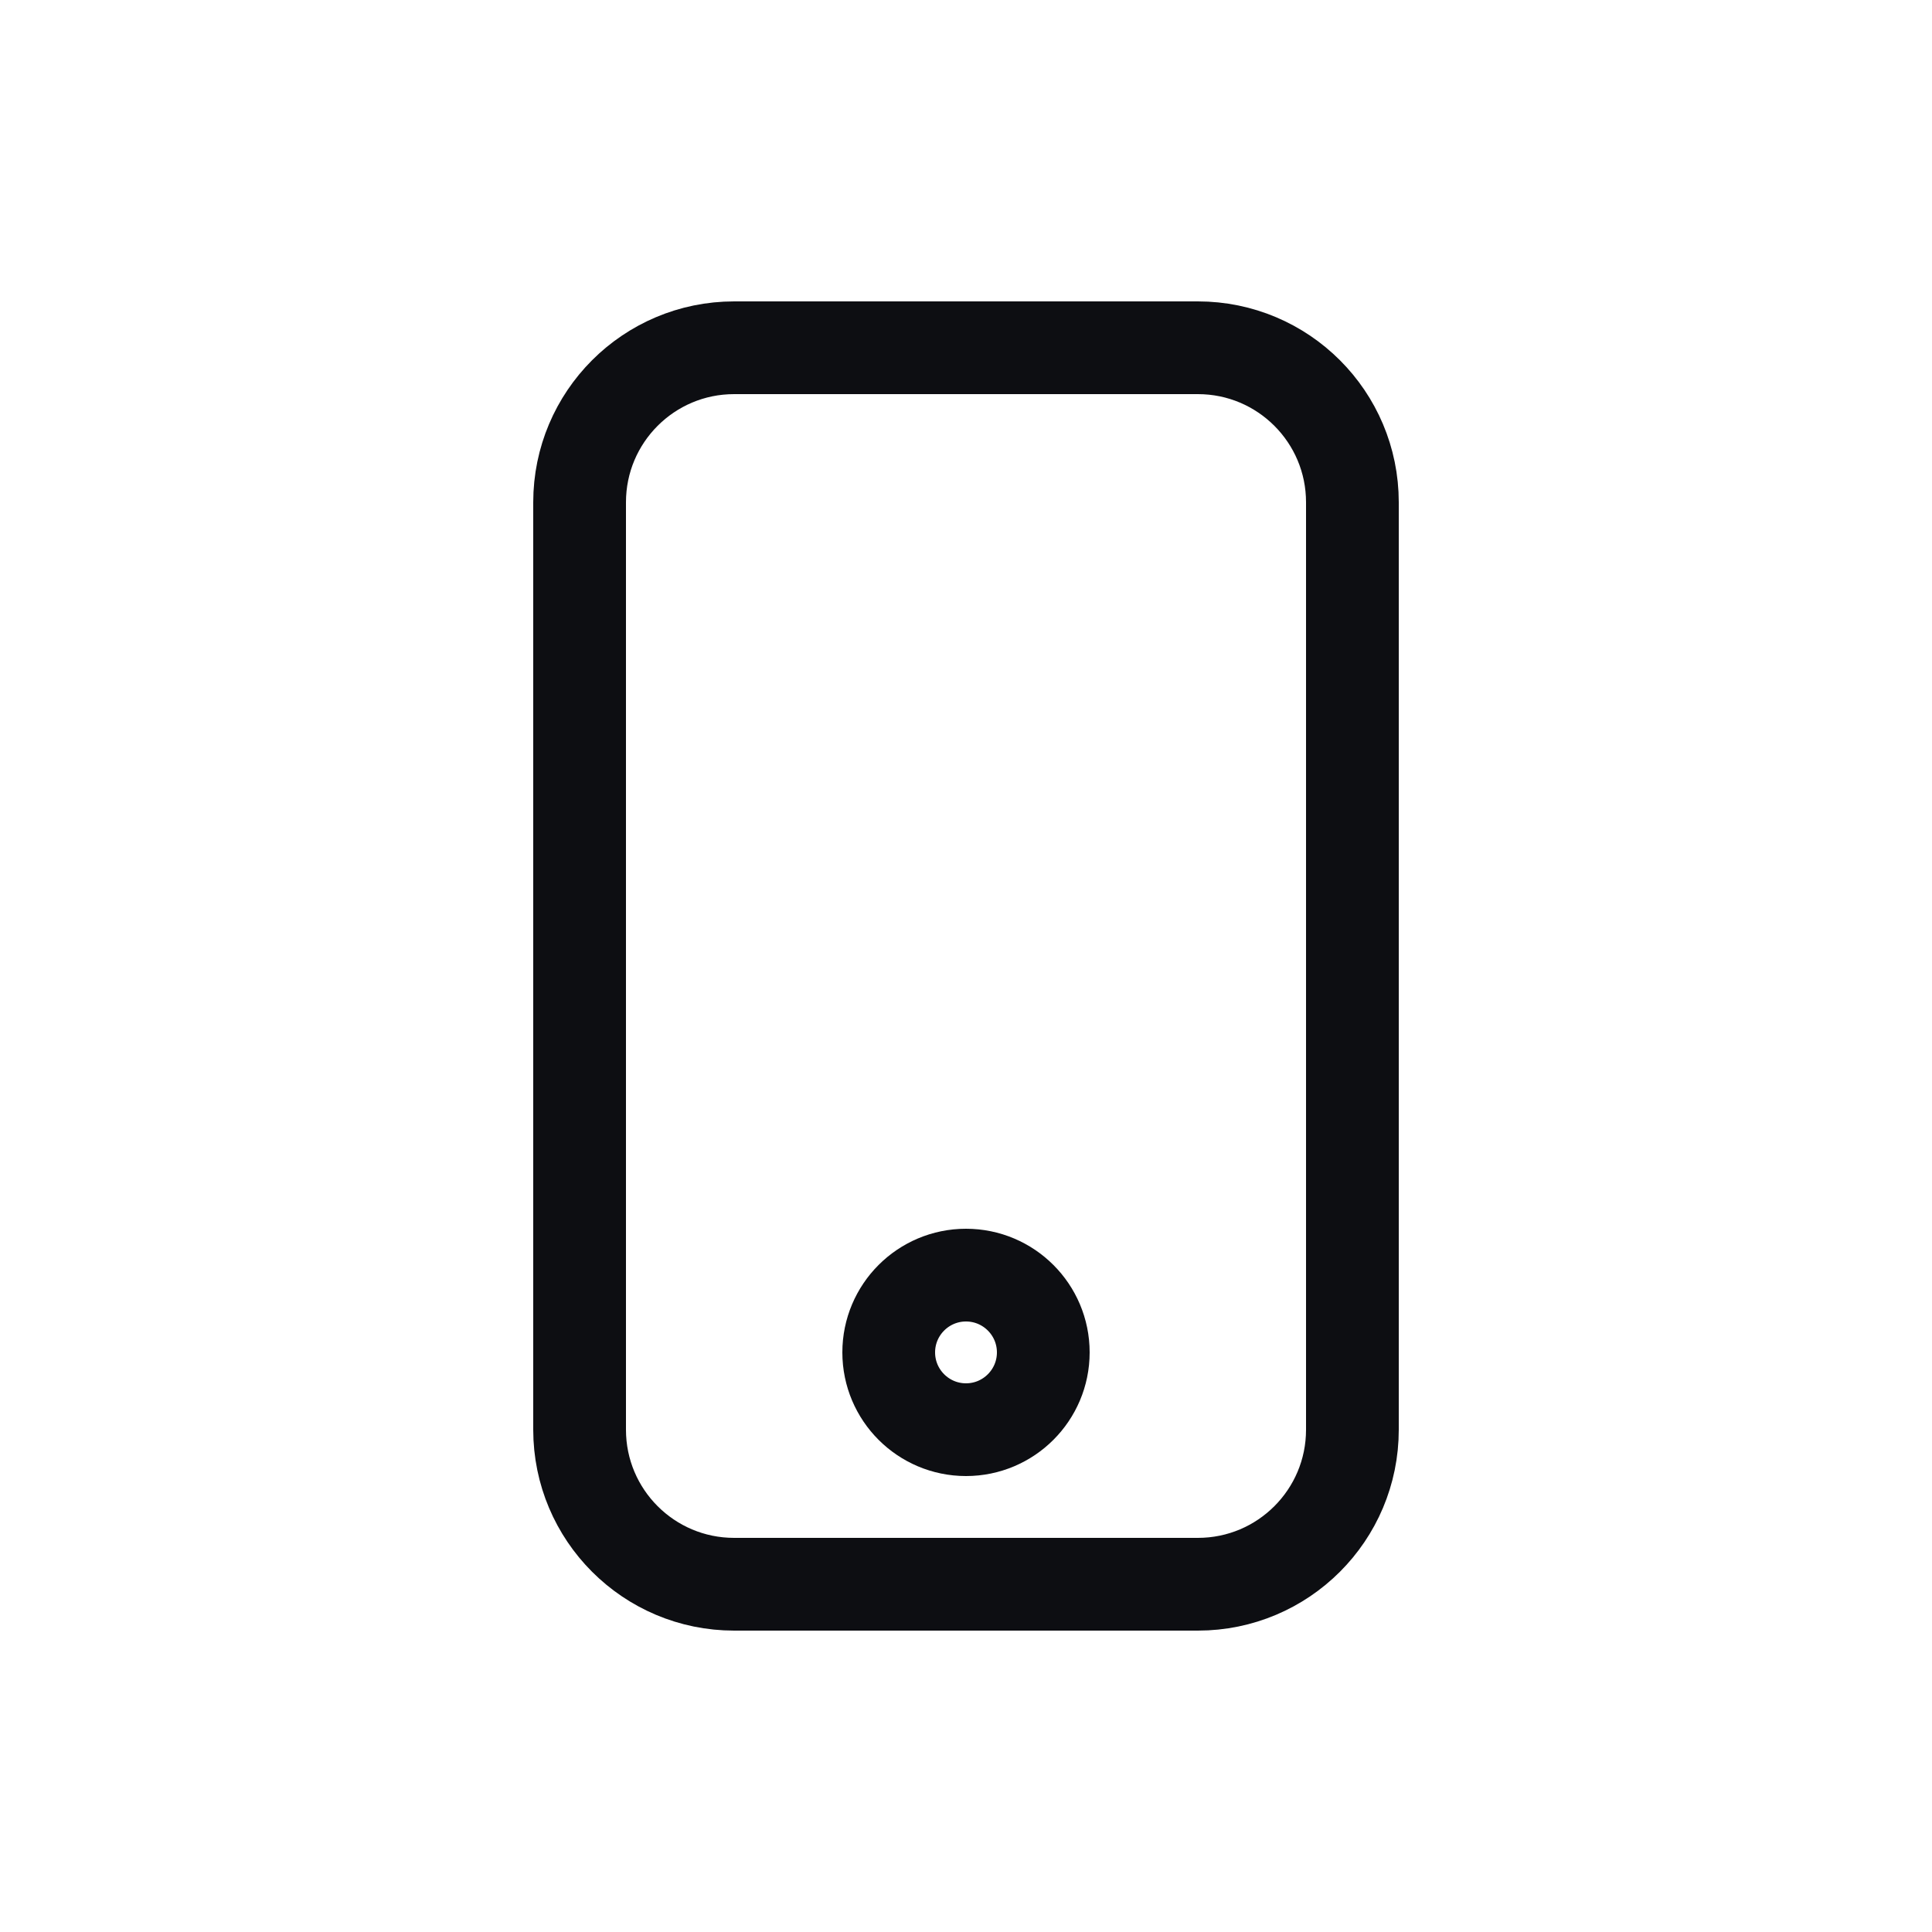 <svg width="25" height="25" viewBox="0 0 25 25" fill="none" xmlns="http://www.w3.org/2000/svg">
<path d="M7.5 6.5C7.5 5.395 8.395 4.5 9.5 4.5H15.5C16.605 4.5 17.5 5.395 17.5 6.5V18.5C17.5 19.605 16.605 20.5 15.5 20.5H9.5C8.395 20.5 7.5 19.605 7.5 18.5V6.5Z" stroke="#0D0E12" stroke-width="1.2" stroke-linejoin="round"/>
<path d="M13.5 17.5C13.5 18.052 13.052 18.5 12.5 18.5C11.948 18.5 11.5 18.052 11.5 17.5C11.5 16.948 11.948 16.5 12.5 16.5C13.052 16.5 13.5 16.948 13.5 17.5Z" stroke="#0D0E12" stroke-width="1.2" stroke-linejoin="round"/>
</svg>
